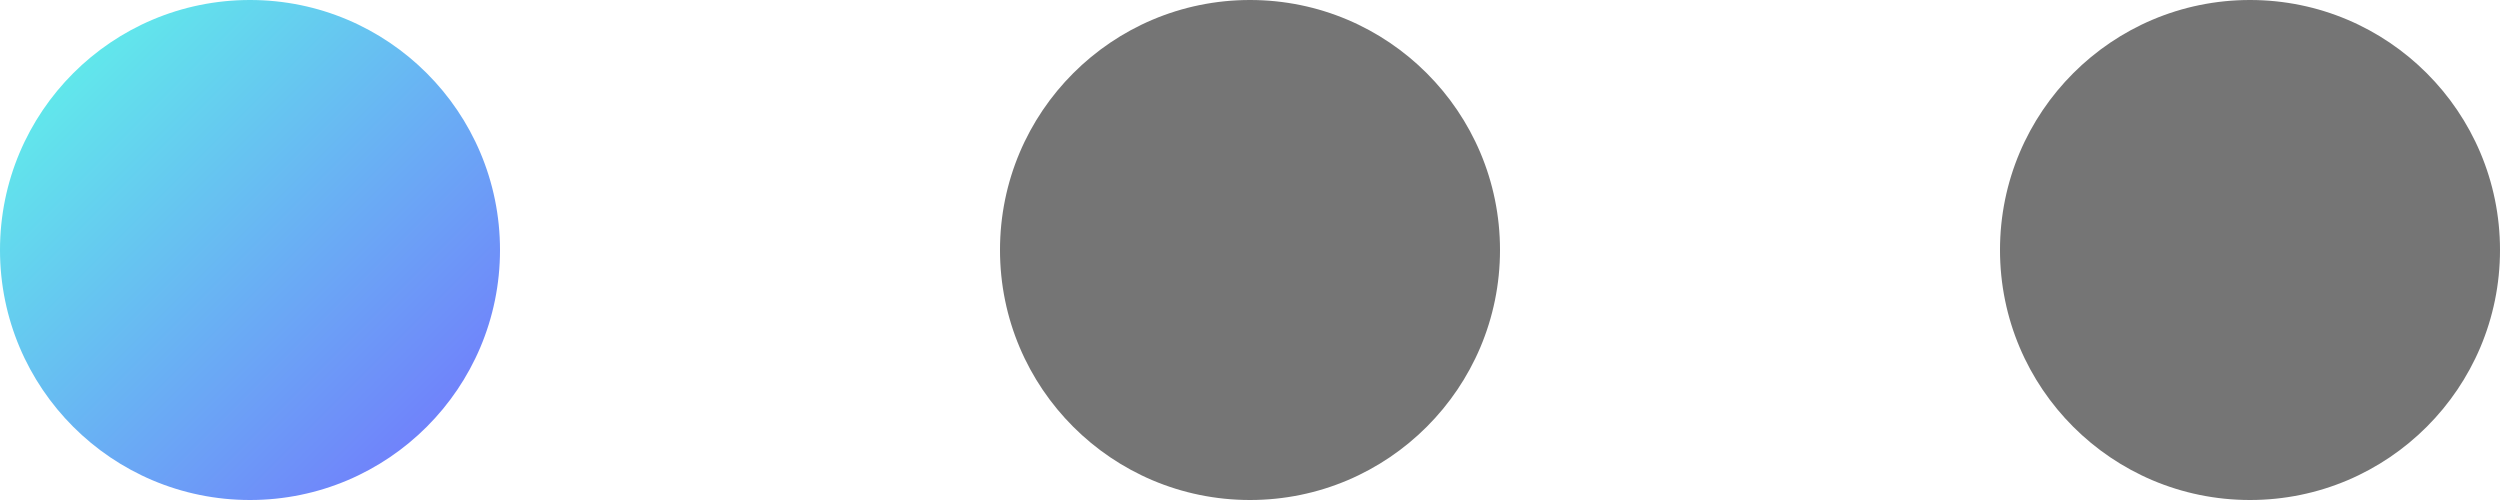 <svg width="50" height="10" viewBox="0 0 50 10" fill="none" xmlns="http://www.w3.org/2000/svg">
<circle cx="5" cy="5" r="5" fill="url(#paint0_linear)"/>
<circle cx="25" cy="5" r="5" fill="#757575"/>
<circle cx="45" cy="5" r="5" fill="#757575"/>
<defs>
<linearGradient id="paint0_linear" x1="0" y1="0" x2="10" y2="10" gradientUnits="userSpaceOnUse">
<stop stop-color="#5EFCE8"/>
<stop offset="1" stop-color="#736EFE"/>
</linearGradient>
</defs>
</svg>
